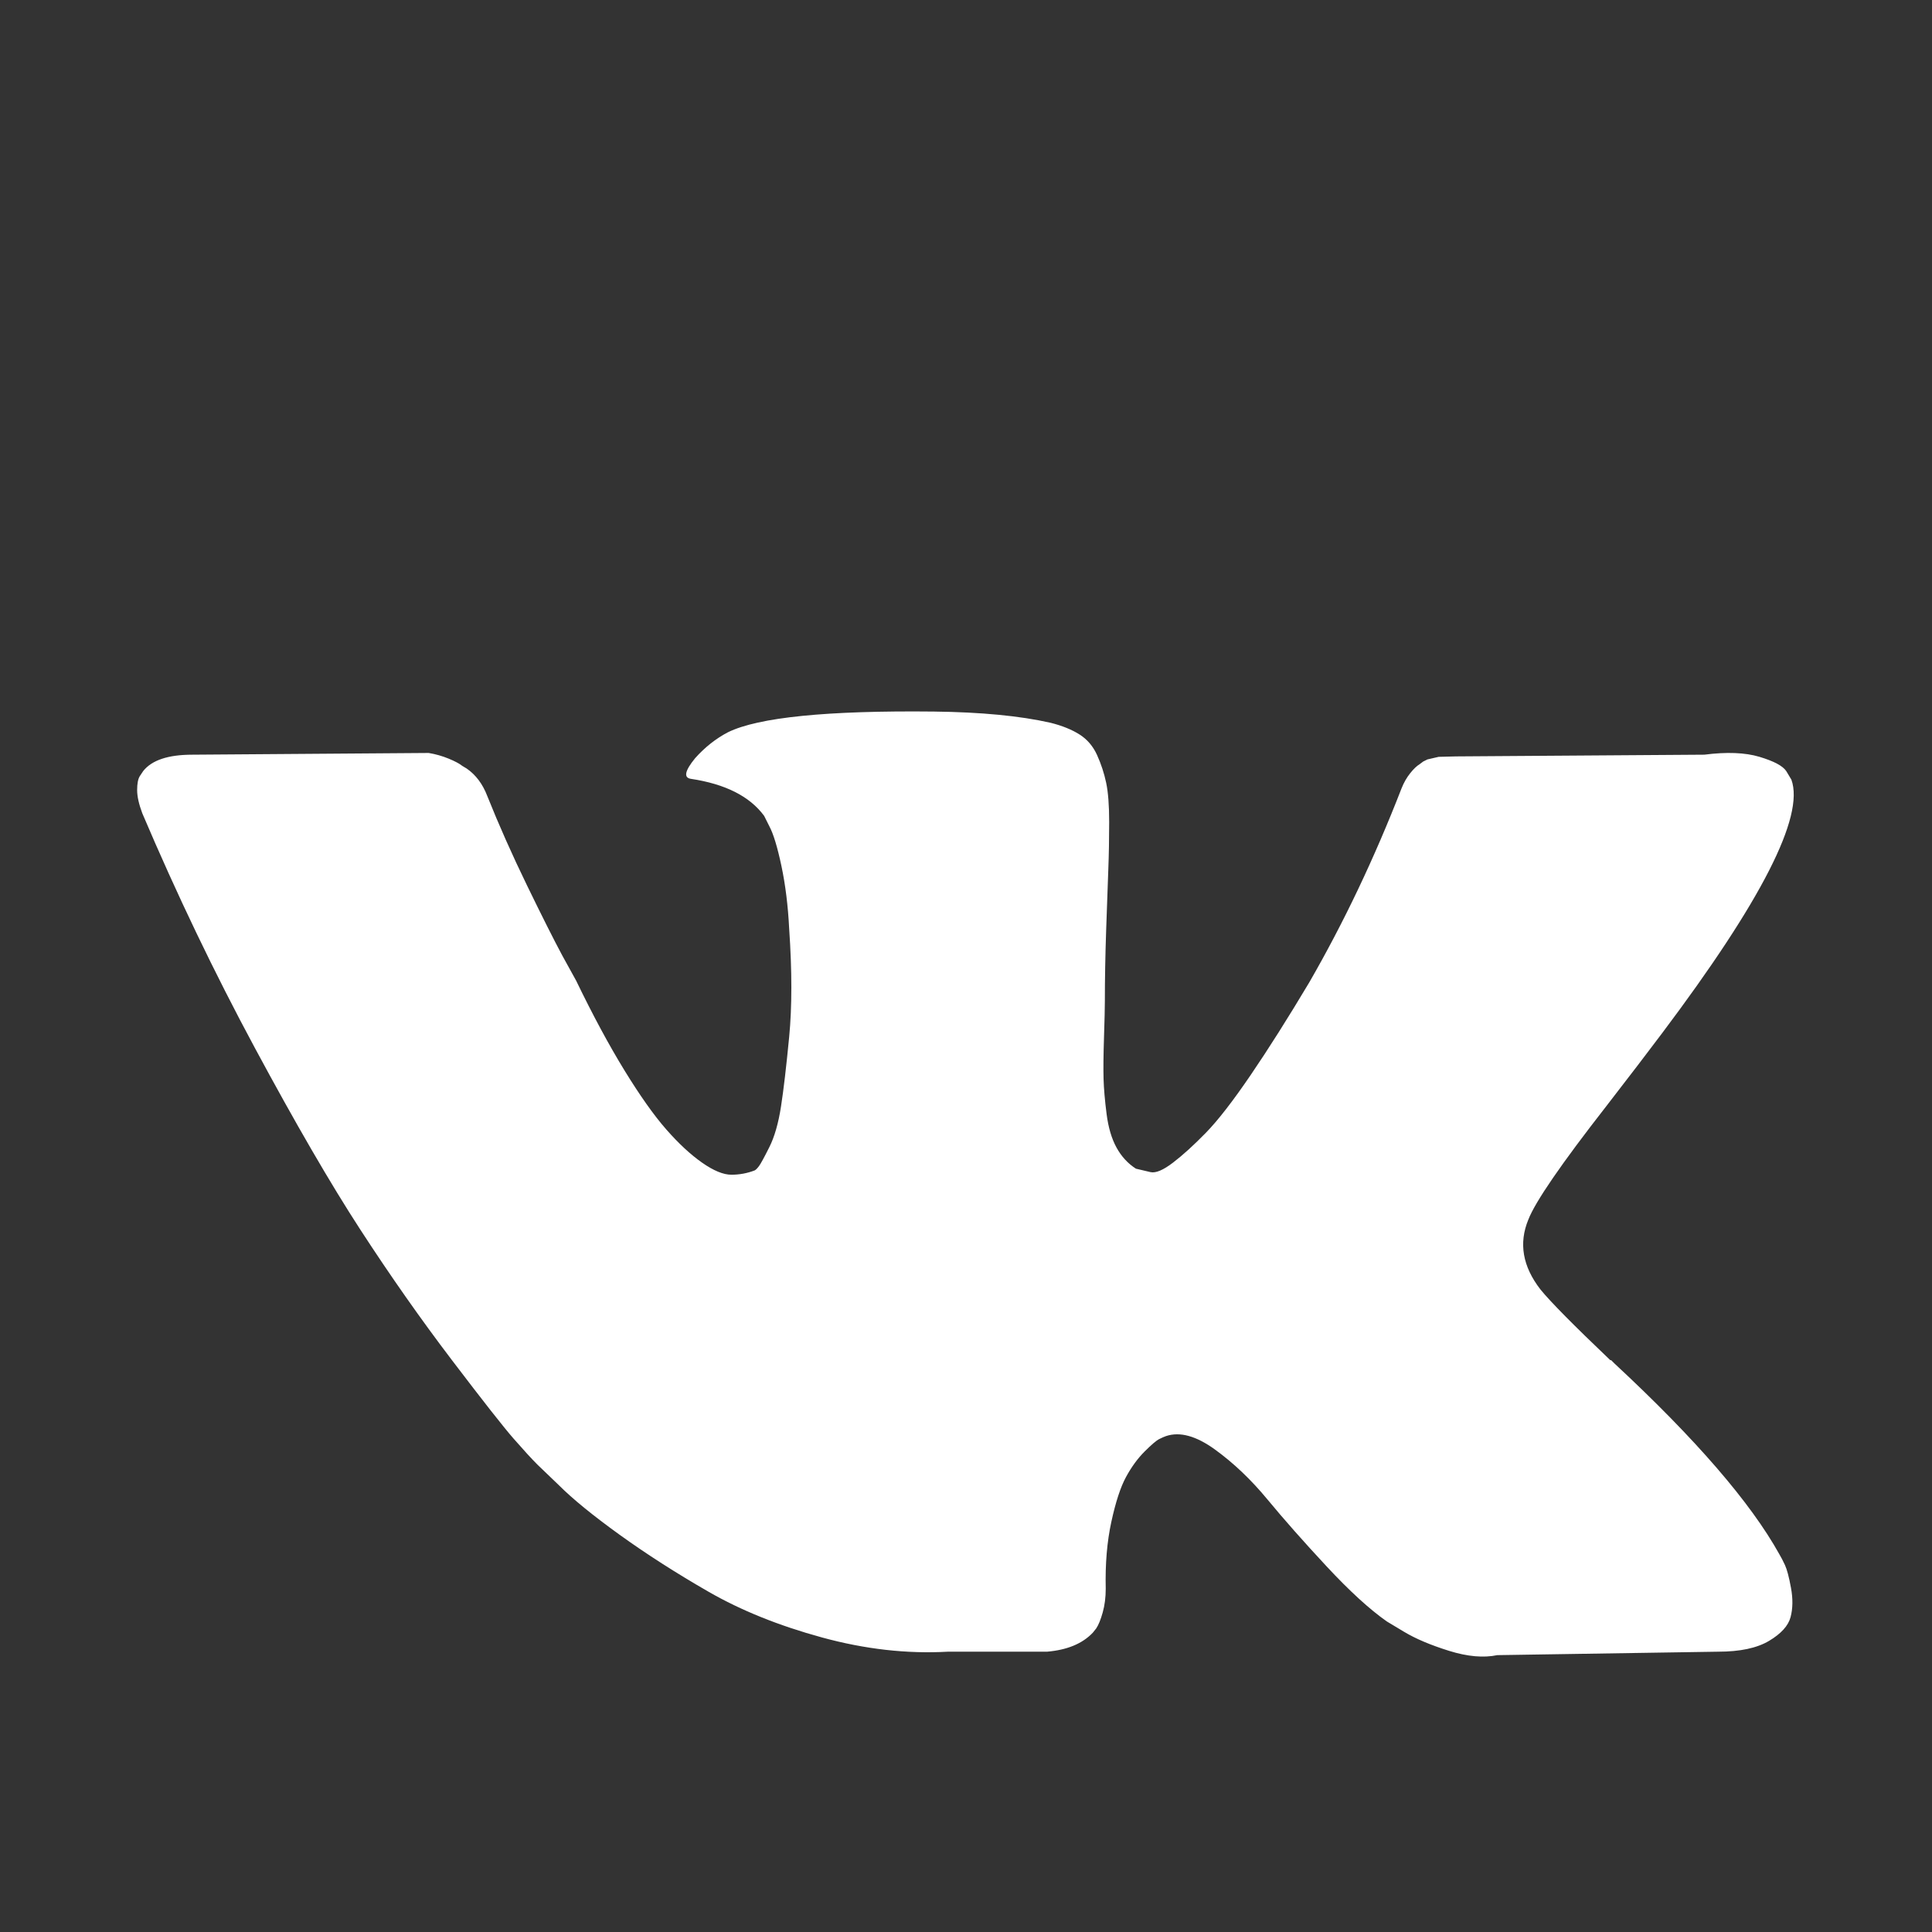 <svg aria-label="VK logo" width="16" height="16" xmlns="http://www.w3.org/2000/svg" viewBox="0 0 2240 2240"><rect x="0" y="0" width="2240" height="2240" fill="#333333" stroke="none"/><g fill="white"><path d="M2077 904q23 64-150 294-24 32-65 85-78 100-90 131-17 41 14 81 17 21 81 82h1l1 1 1 1 2 2q141 131 191 221 3 5 6.5 12.5t7 26.5-.5 34-25 27.5-59 12.5l-256 4q-24 5-56-5t-52-22l-20-12q-30-21-70-64t-68.5-77.5-61-58-56.5-15.5q-3 1-8 3.5t-17 14.5-21.5 29.5-17 52-6.5 77.5q0 15-3.5 27.5t-7.5 18.5l-4 5q-18 19-53 22h-115q-71 4-146-16.5t-131.5-53-103-66T648 1722l-25-24q-10-10-27.5-30t-71.5-91-106-151-122.5-211T165 943q-6-16-6-27t3-16l4-6q15-19 57-19l274-2q12 2 23 6.5t16 8.5l5 3q16 11 24 32 20 50 46 103.5t41 81.5l16 29q29 60 56 104t48.5 68.5T814 1348t34 14 27-5q2-1 5-5t12-22 13.5-47 9.5-81 0-125q-2-40-9-73t-14-46l-6-12q-25-34-85-43-13-2 5-24 17-19 38-30 53-26 239-24 82 1 135 13 20 5 33.5 13.5t20.5 24 10.5 32 3.5 45.5-1 55-2.5 70.5-1.5 82.5q0 11-1 42t-.5 48 3.5 40.5 11.5 39 22.5 24.5q8 2 17 4t26-11 38-34.5 52-67 68-107.5q60-104 107-225 4-10 10-17.5t11-10.5l4-3 5-2.5 13-3 20-.5 288-2q39-5 64 2.5t31 16.5z"></path></g></svg> 